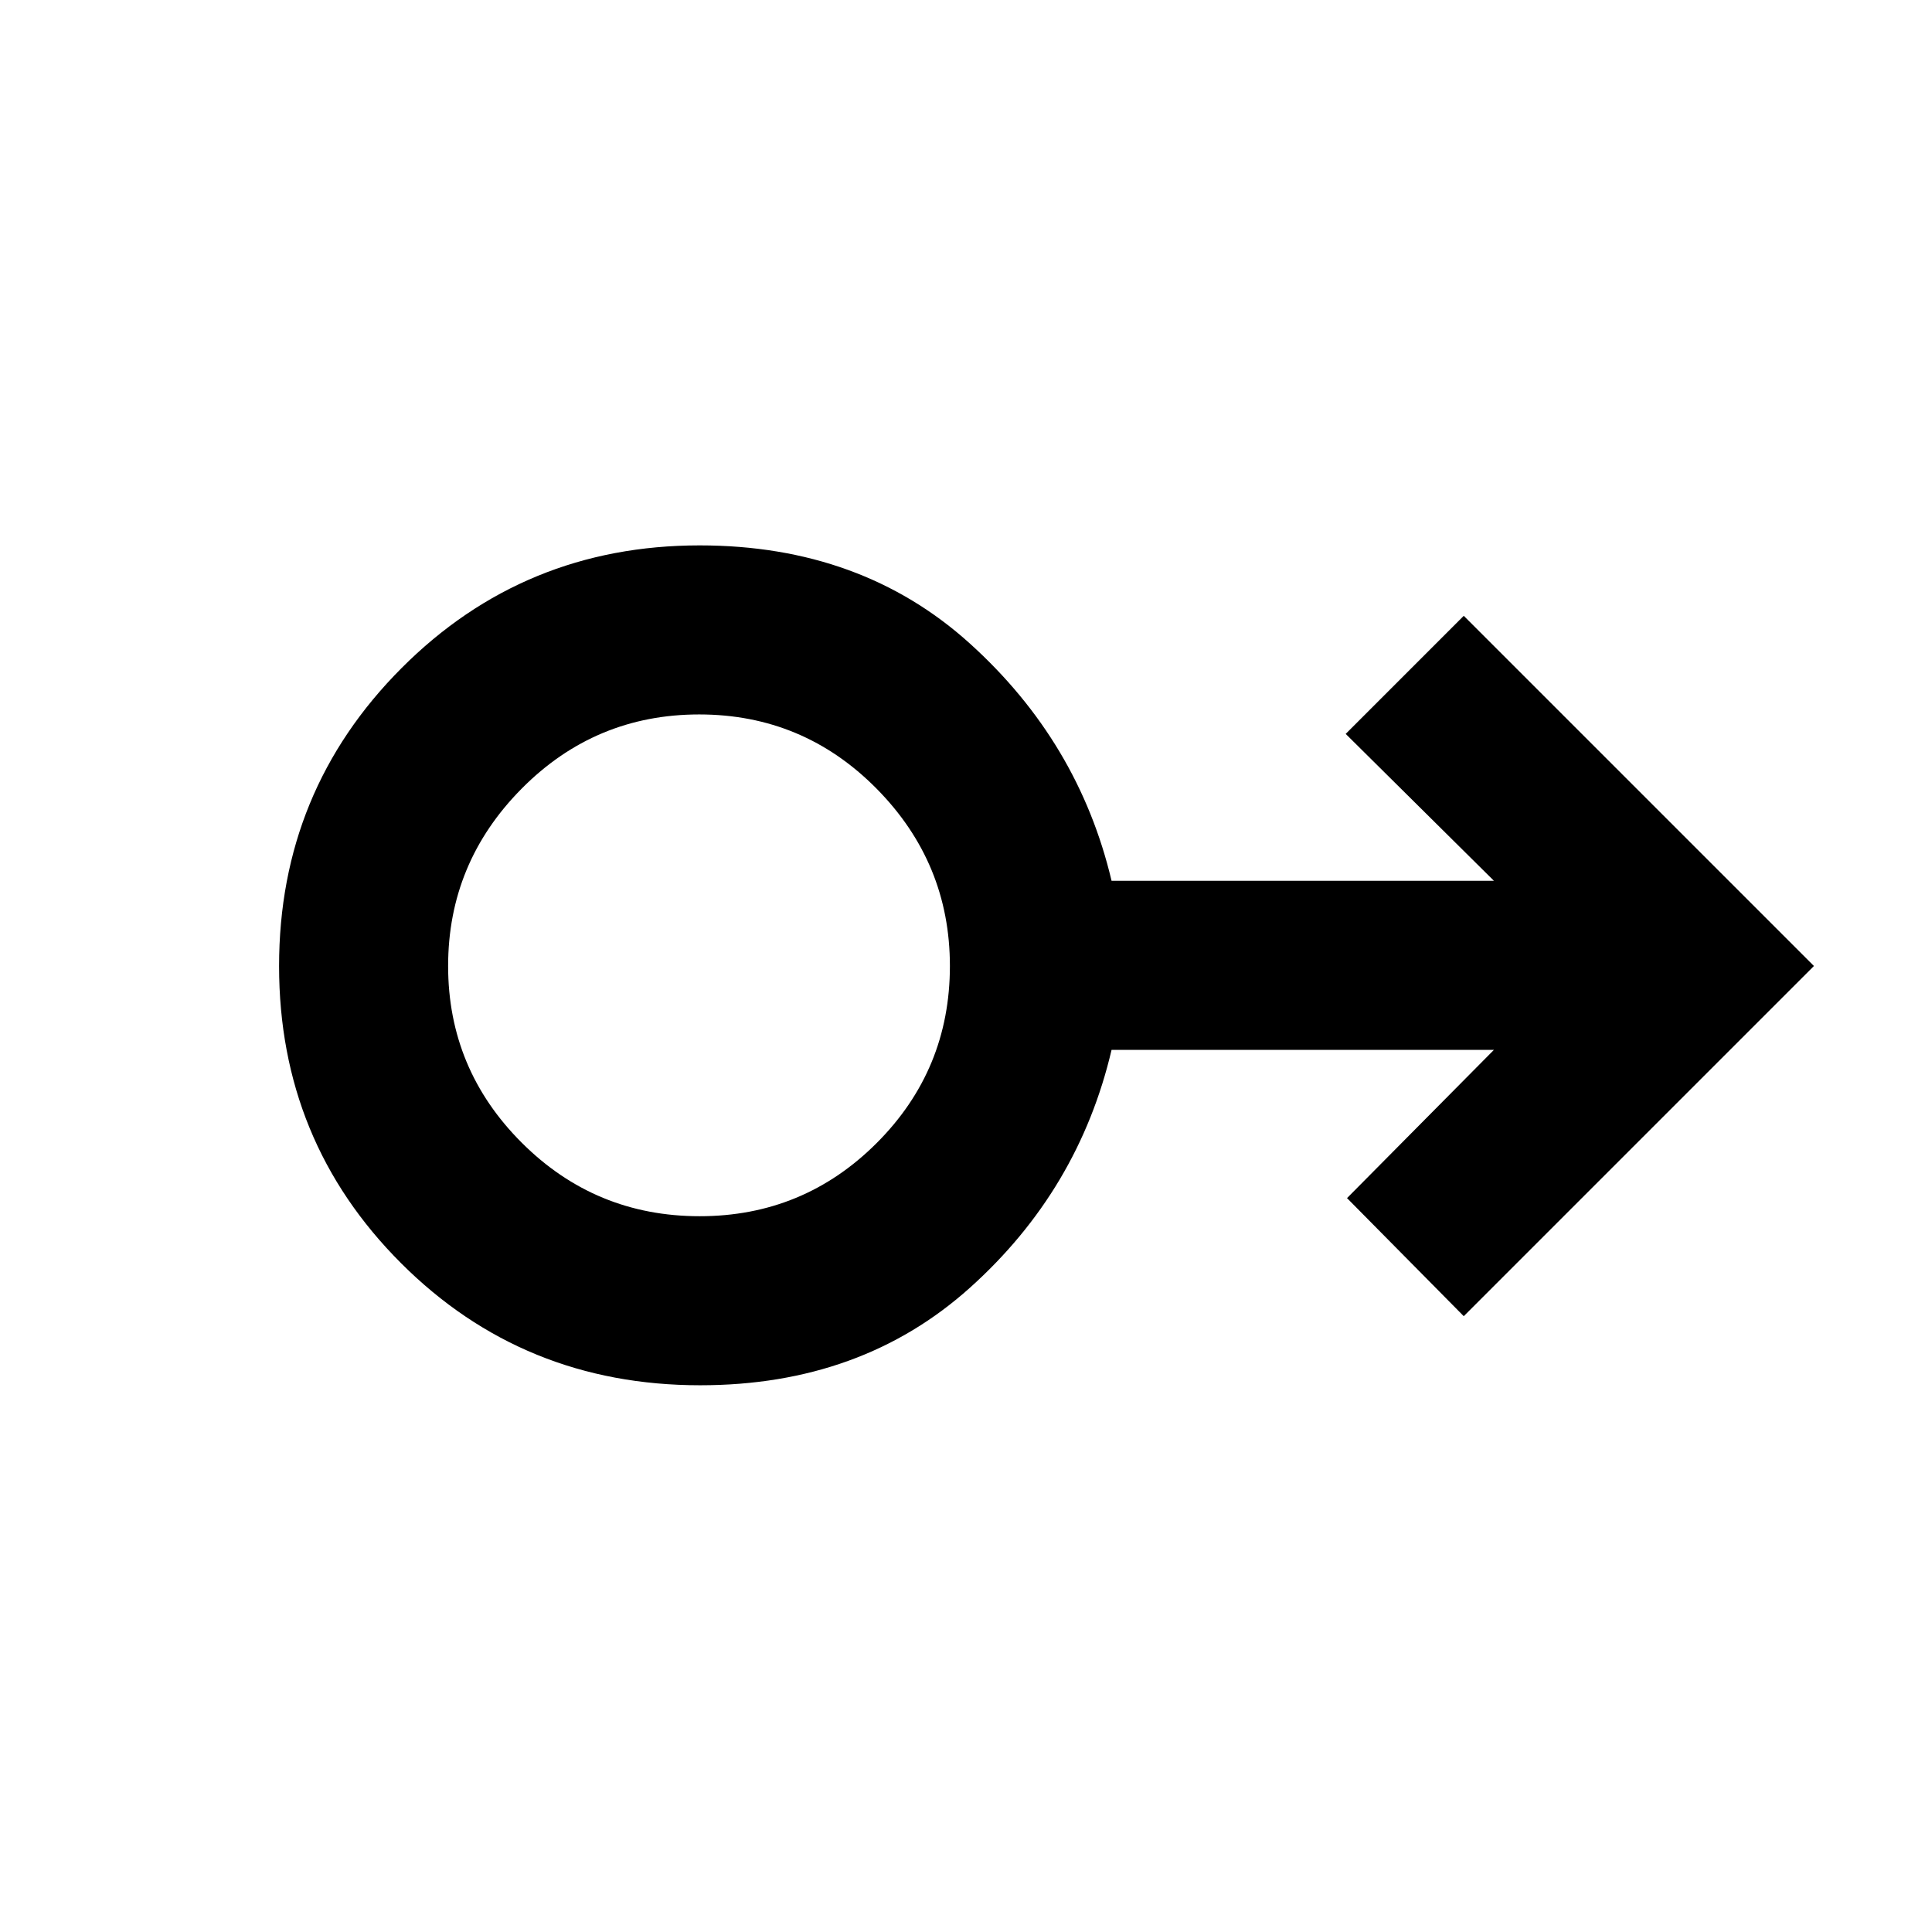 <svg xmlns="http://www.w3.org/2000/svg" height="40" viewBox="0 -960 960 960" width="40"><path d="M347.94-271.67q-87.94 0-148.61-60.62-60.66-60.62-60.66-147.67 0-87.04 60.83-148.04 60.83-61 148.17-61Q428-689 482-640.17q54 48.84 70.33 117.84h190l-73.66-73L727.33-654l174 174-174 174-58-58.67 73-73.66h-190Q536-368.67 482-320.17t-134.06 48.5Zm-.27-84q51.58 0 87.96-36.37Q472-428.42 472-480q0-51.25-36.44-88.13Q399.11-605 347.43-605q-51.68 0-88.22 36.87-36.54 36.88-36.54 88.13 0 51.25 36.57 87.79 36.57 36.54 88.43 36.54Zm0-124.33Z"/></svg>